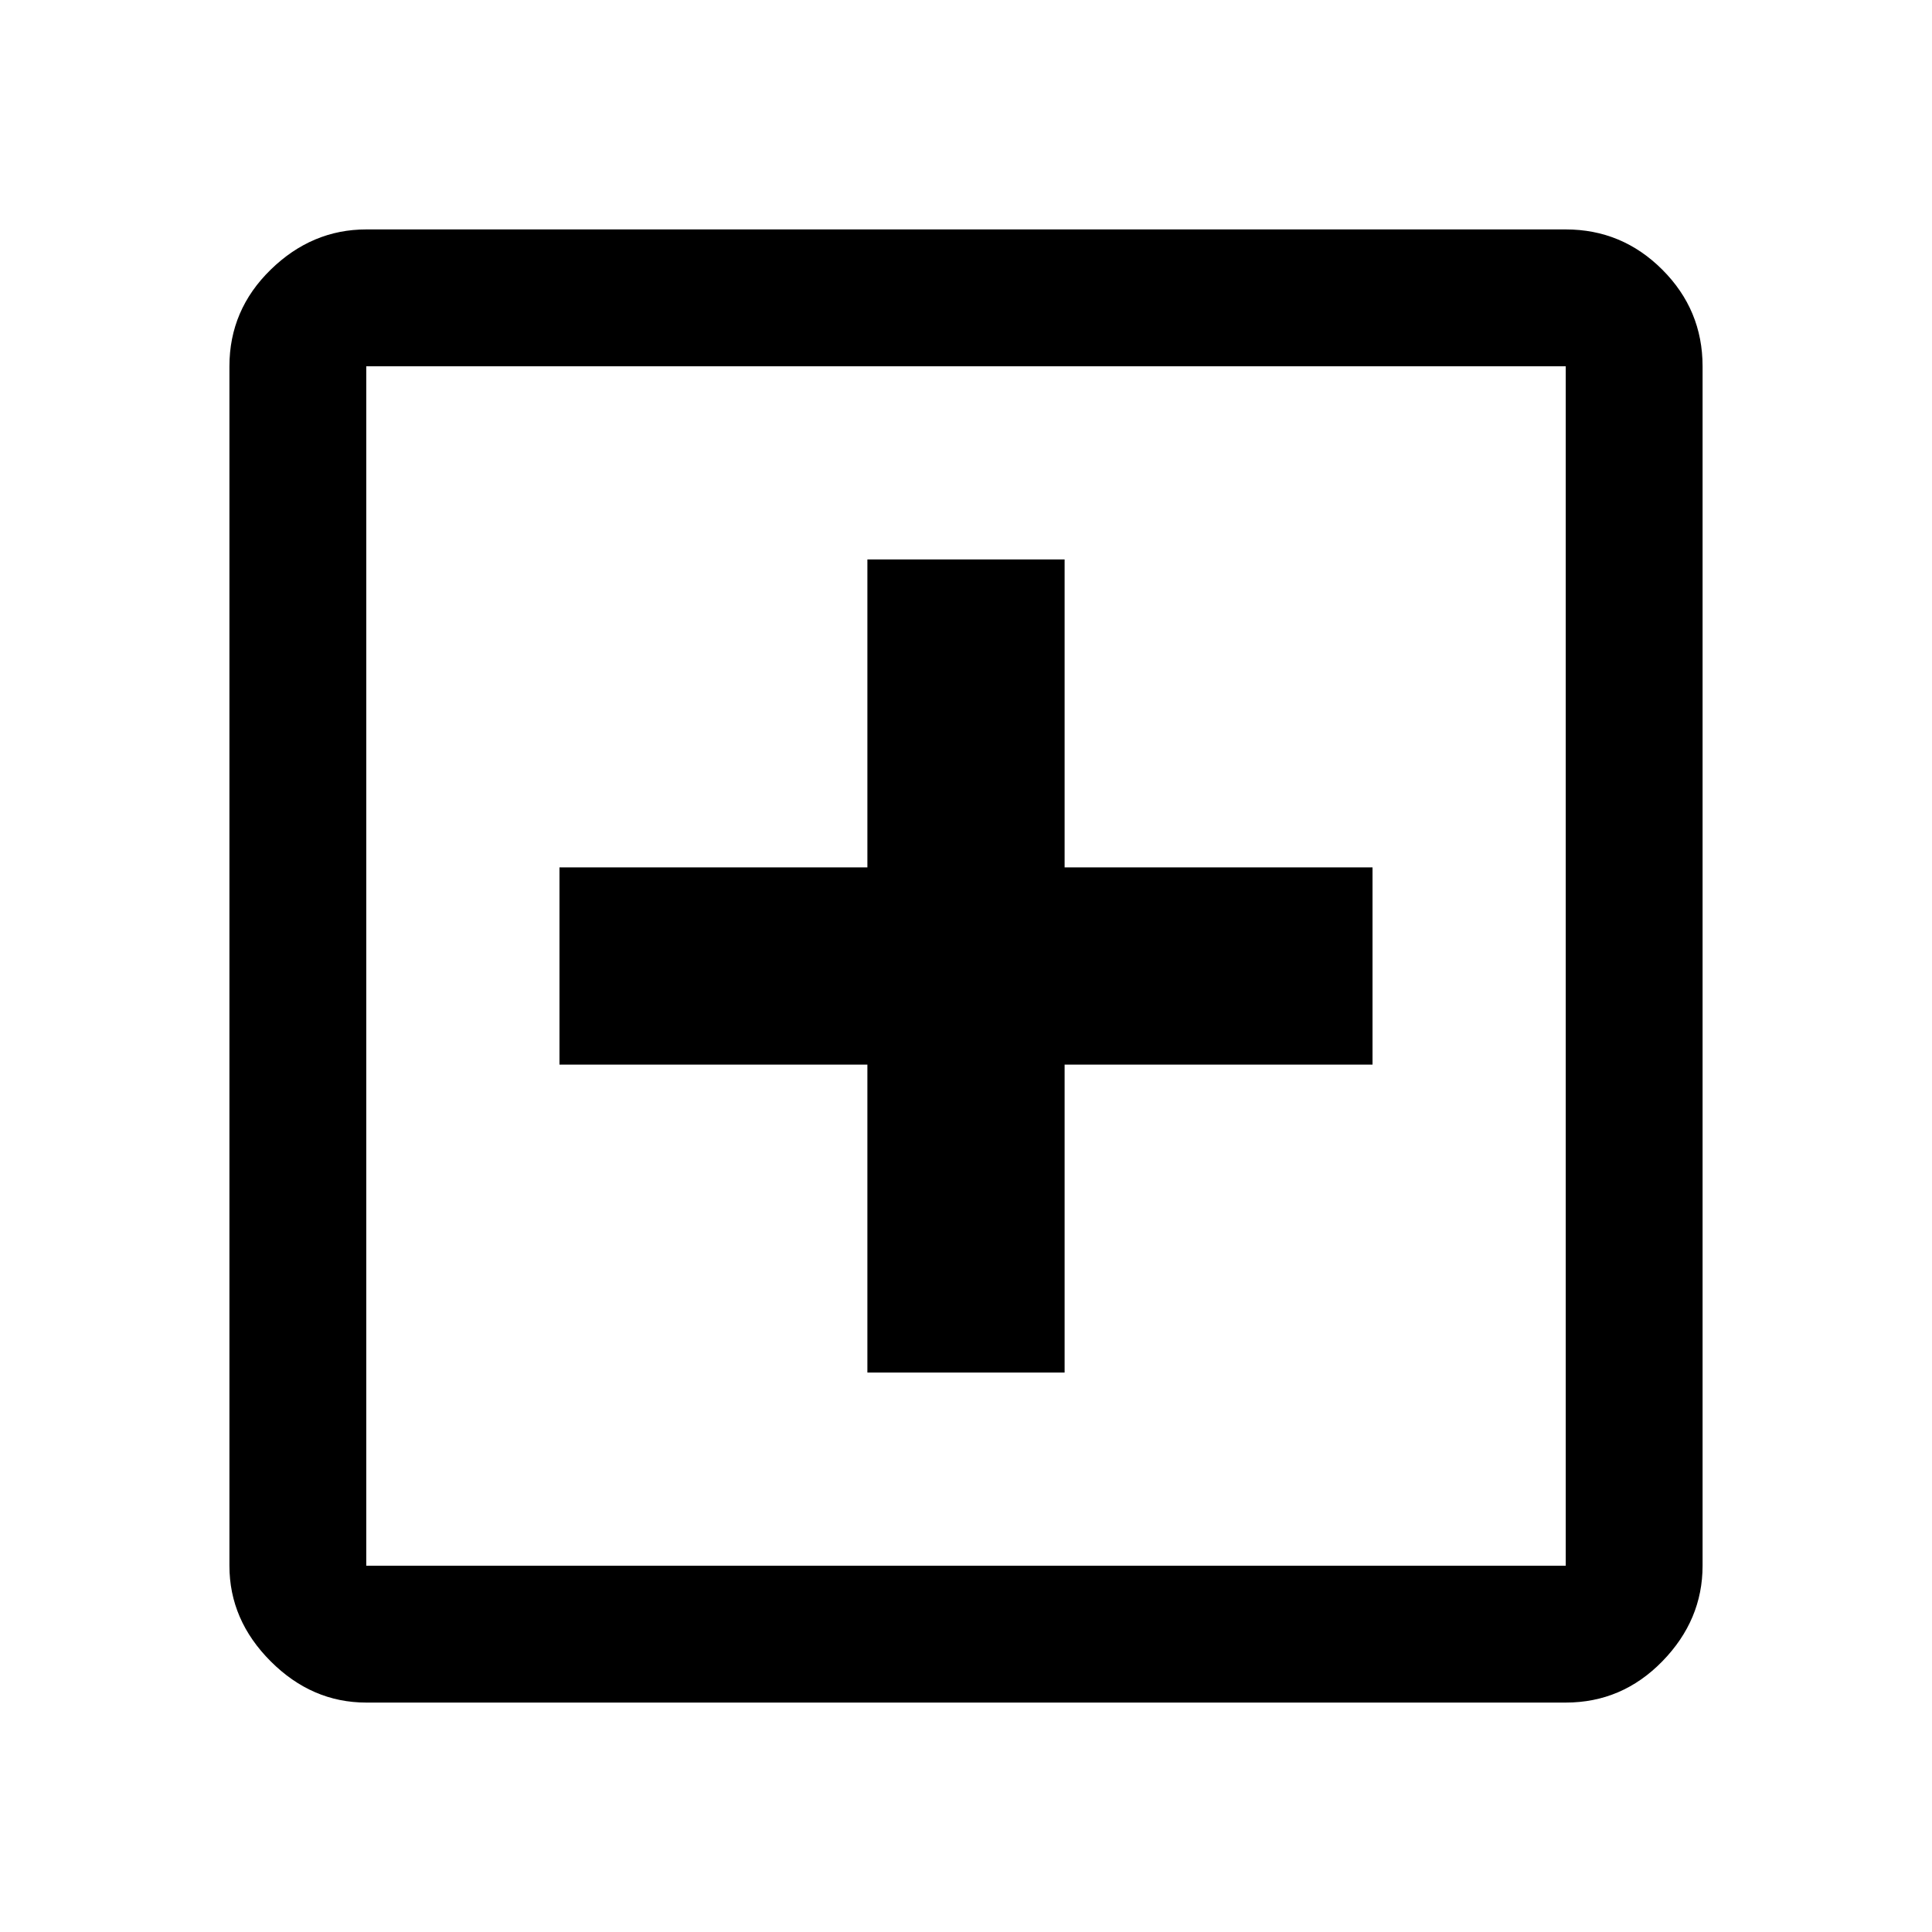 <svg xmlns="http://www.w3.org/2000/svg" width="48" height="48"><path d="M21.55 34.1h4.9v-7.65h7.65v-4.9h-7.65V13.9h-4.9v7.65H13.9v4.9h7.65zM9.1 42.3q-1.35 0-2.375-1.025T5.7 38.9V9.1q0-1.4 1.025-2.4t2.375-1h29.8q1.4 0 2.4 1t1 2.4v29.8q0 1.35-1 2.375T38.9 42.3zm0-3.4h29.8V9.1H9.1v29.8zm0 0V9.1v29.8z"/></svg>